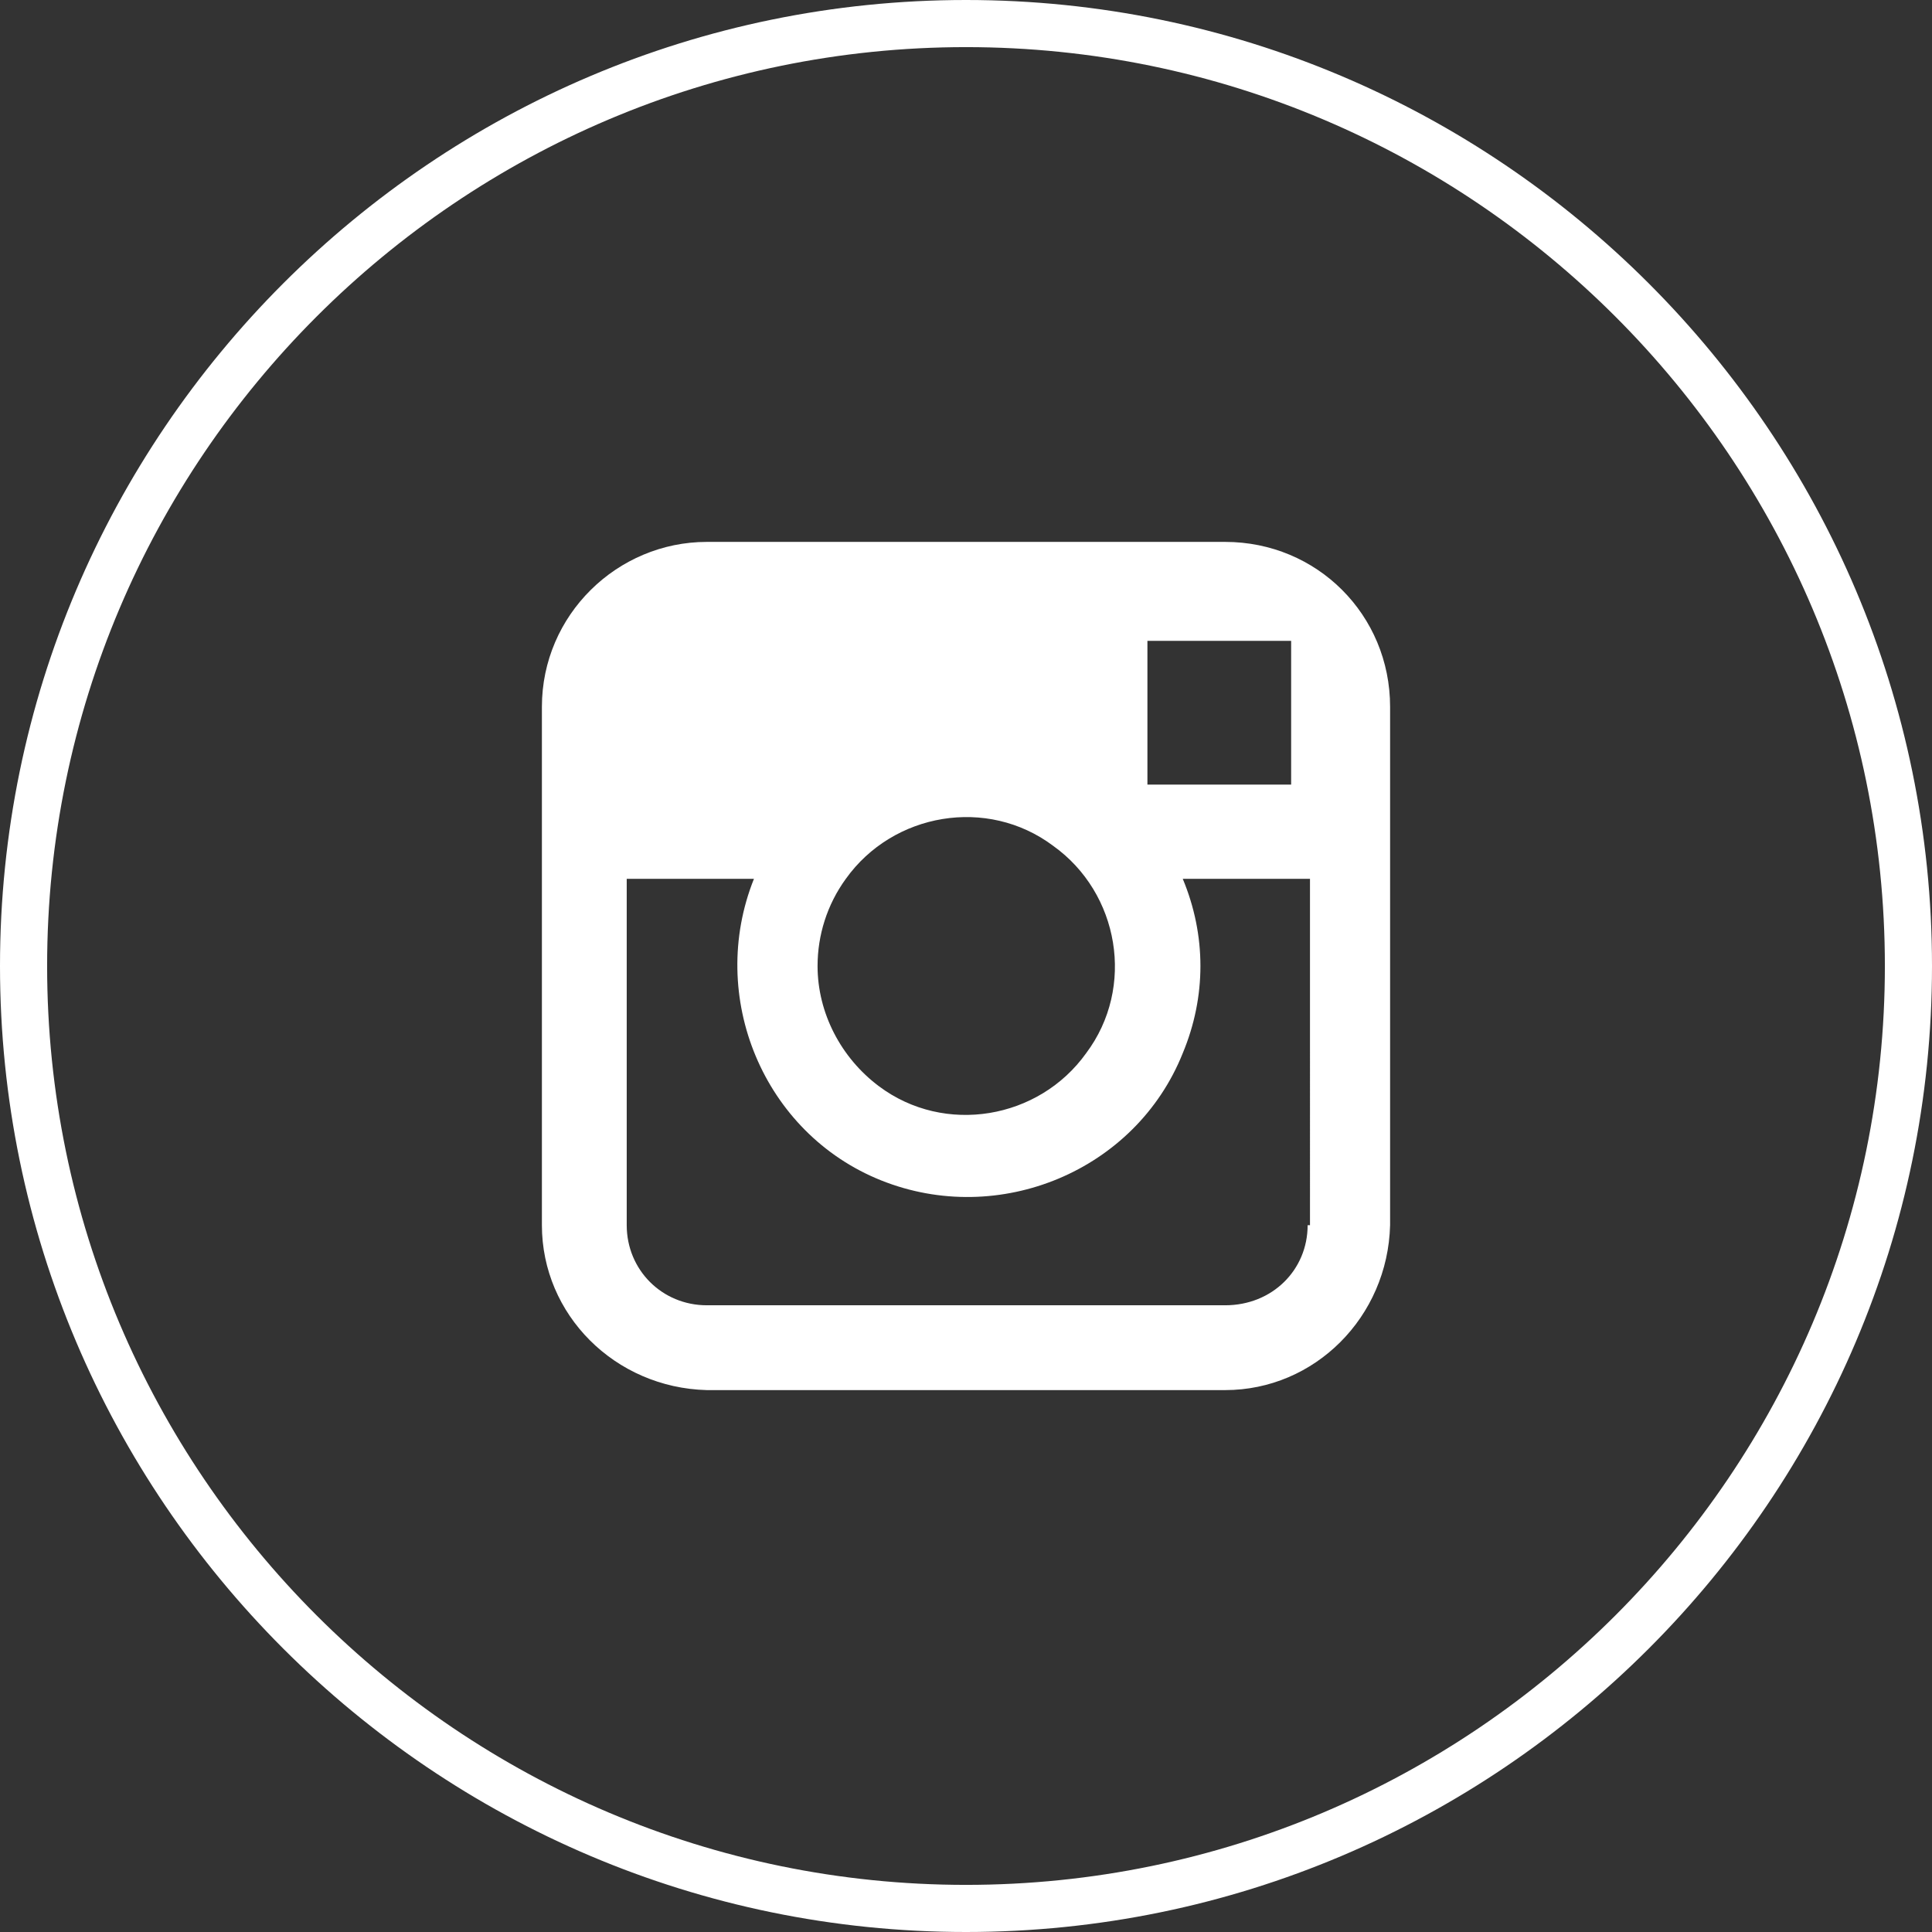 <?xml version="1.0" encoding="utf-8"?>
<!-- Generator: Adobe Illustrator 20.1.0, SVG Export Plug-In . SVG Version: 6.00 Build 0)  -->
<svg version="1.1" id="Layer_1" xmlns="http://www.w3.org/2000/svg" xmlns:xlink="http://www.w3.org/1999/xlink" x="0px" y="0px"
	 viewBox="0 0 82 82" style="enable-background:new 0 0 82 82;" xml:space="preserve">
<rect x="0" y="0" width="82" height="82" fill="#333333" stroke="none"/>
<style type="text/css">
	.st0{fill:#FFFFFF;}
</style>
<title>Icons</title>
<path class="st0" d="M41,82C18.4,82,0,63.6,0,41S18.4,0,41,0s41,18.4,41,41C82,63.6,63.6,82,41,82z M41,2C19.5,2,2,19.5,2,41
	s17.5,39,39,39s39-17.5,39-39C80,19.5,62.5,2,41,2z"/>
<path class="st0" d="M52,23H30c-3.8,0-7,3.1-7,7V52c0,3.8,3.1,6.9,7,7H52c3.8,0,6.9-3.1,7-7V30C59,26.1,55.9,23,52,23z M54,27.2h0.8
	v6.1l-6.1,0l0-6.1L54,27.2z M35.9,37.3c2-2.8,6-3.5,8.8-1.4c2.8,2,3.5,6,1.4,8.8c-2,2.8-6,3.5-8.8,1.4c-1.6-1.2-2.6-3.1-2.6-5.1
	C34.7,39.7,35.1,38.4,35.9,37.3z M55.5,52c0,1.9-1.5,3.4-3.5,3.4H30c-1.9,0-3.4-1.5-3.4-3.4V37.3h5.4c-2,5,0.4,10.8,5.4,12.8
	c5,2,10.8-0.4,12.8-5.4c1-2.4,1-5,0-7.4h5.4V52z"/>
</svg>
